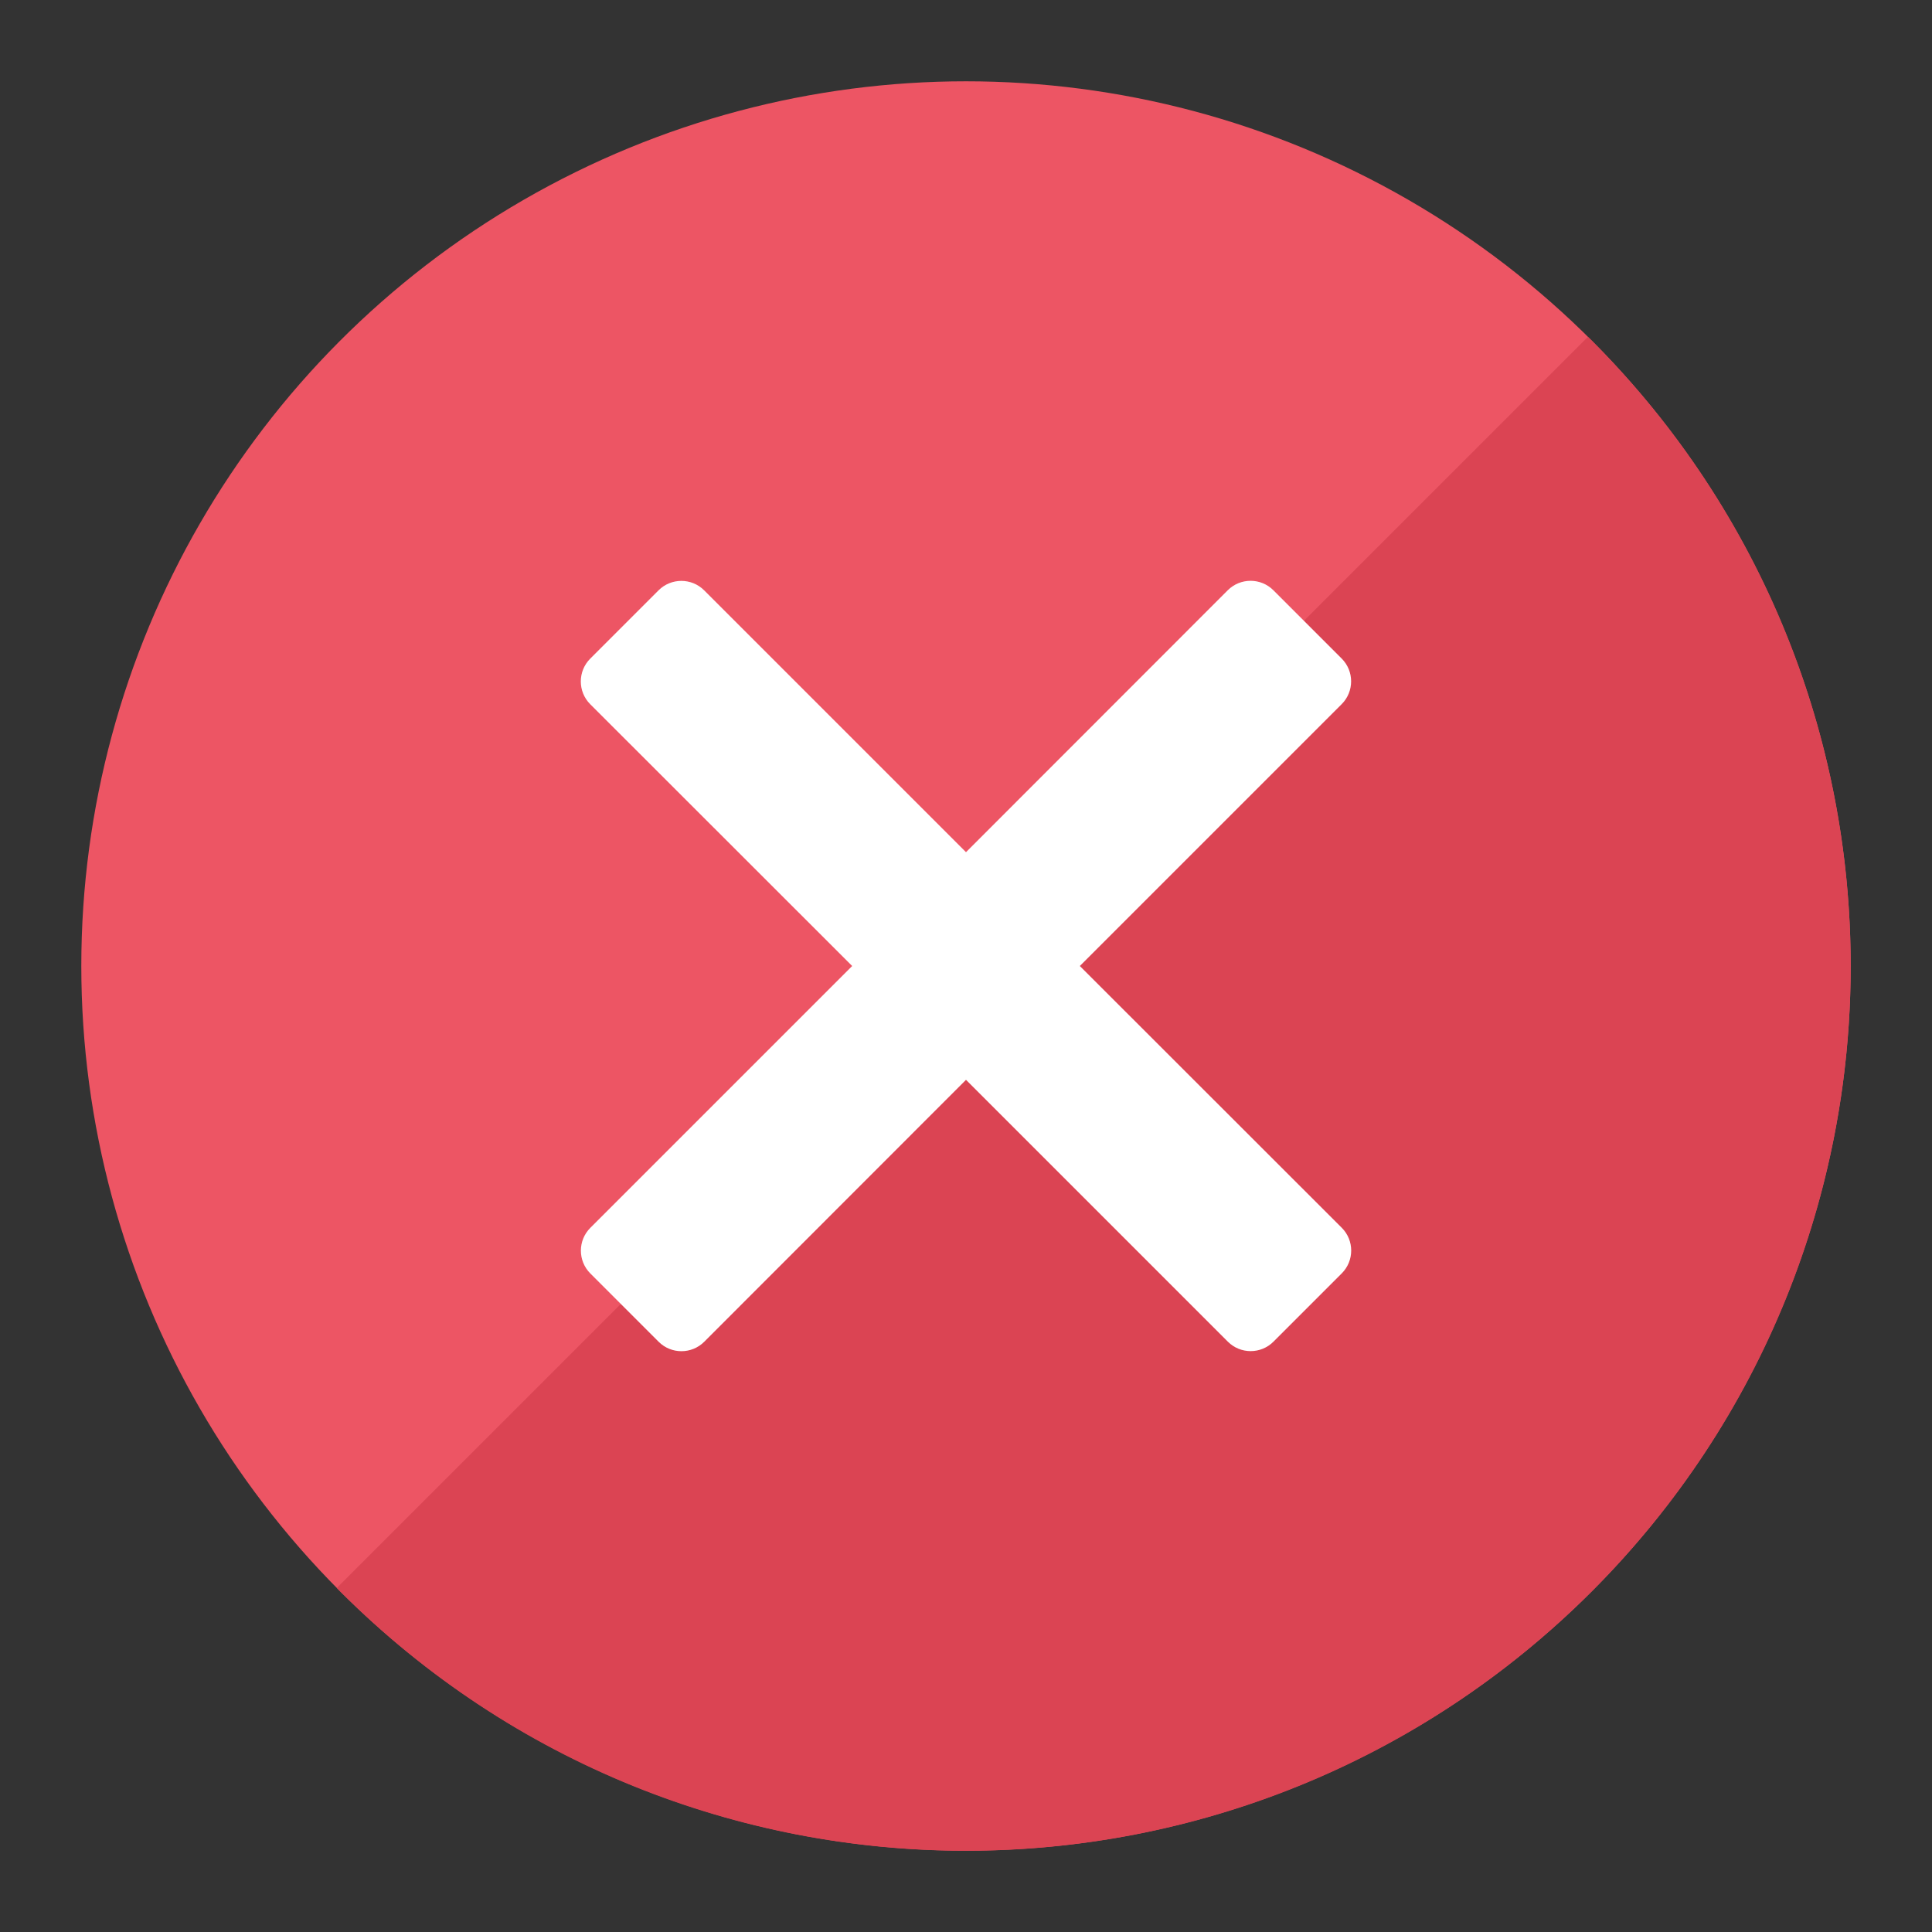 <?xml version="1.0" encoding="UTF-8"?>
<!DOCTYPE svg PUBLIC "-//W3C//DTD SVG 1.1//EN" "http://www.w3.org/Graphics/SVG/1.1/DTD/svg11.dtd">
<svg version="1.1" id="Layer_1" xmlns="http://www.w3.org/2000/svg" xmlns:xlink="http://www.w3.org/1999/xlink" x="0px" y="0px" width="24px" height="24px" viewBox="0 0 24 24" enable-background="new 0 0 24 24" xml:space="preserve">
  <rect x="0" y="0" width="24" height="24" fill="#333333" stroke="none"/>
  <g id="icon">
    <circle cx="12" cy="12" r="10.99" fill="#ED5564"/>
    <path d="M19.771,4.229c-0.015,-0.015,-0.03,-0.029,-0.046,-0.044l-15.541,15.541c0.015,0.015,0.029,0.03,0.044,0.046c4.292,4.292,11.25,4.292,15.542,0S24.063,8.521,19.771,4.229z" fill="#DB4453"/>
    <path d="M13.414,12l3.253,-3.253c0.156,-0.156,0.156,-0.41,0,-0.566l-0.849,-0.849c-0.156,-0.156,-0.41,-0.156,-0.566,0L12,10.586L8.747,7.333c-0.156,-0.156,-0.41,-0.156,-0.566,0l-0.849,0.849c-0.156,0.156,-0.156,0.41,0,0.566L10.586,12l-3.253,3.253c-0.156,0.156,-0.156,0.41,0,0.566l0.849,0.849c0.156,0.156,0.41,0.156,0.566,0L12,13.414l3.253,3.253c0.156,0.156,0.41,0.156,0.566,0l0.849,-0.849c0.156,-0.156,0.156,-0.41,0,-0.566L13.414,12z" id="b" fill="#FFFFFF"/>
  </g>
</svg>
